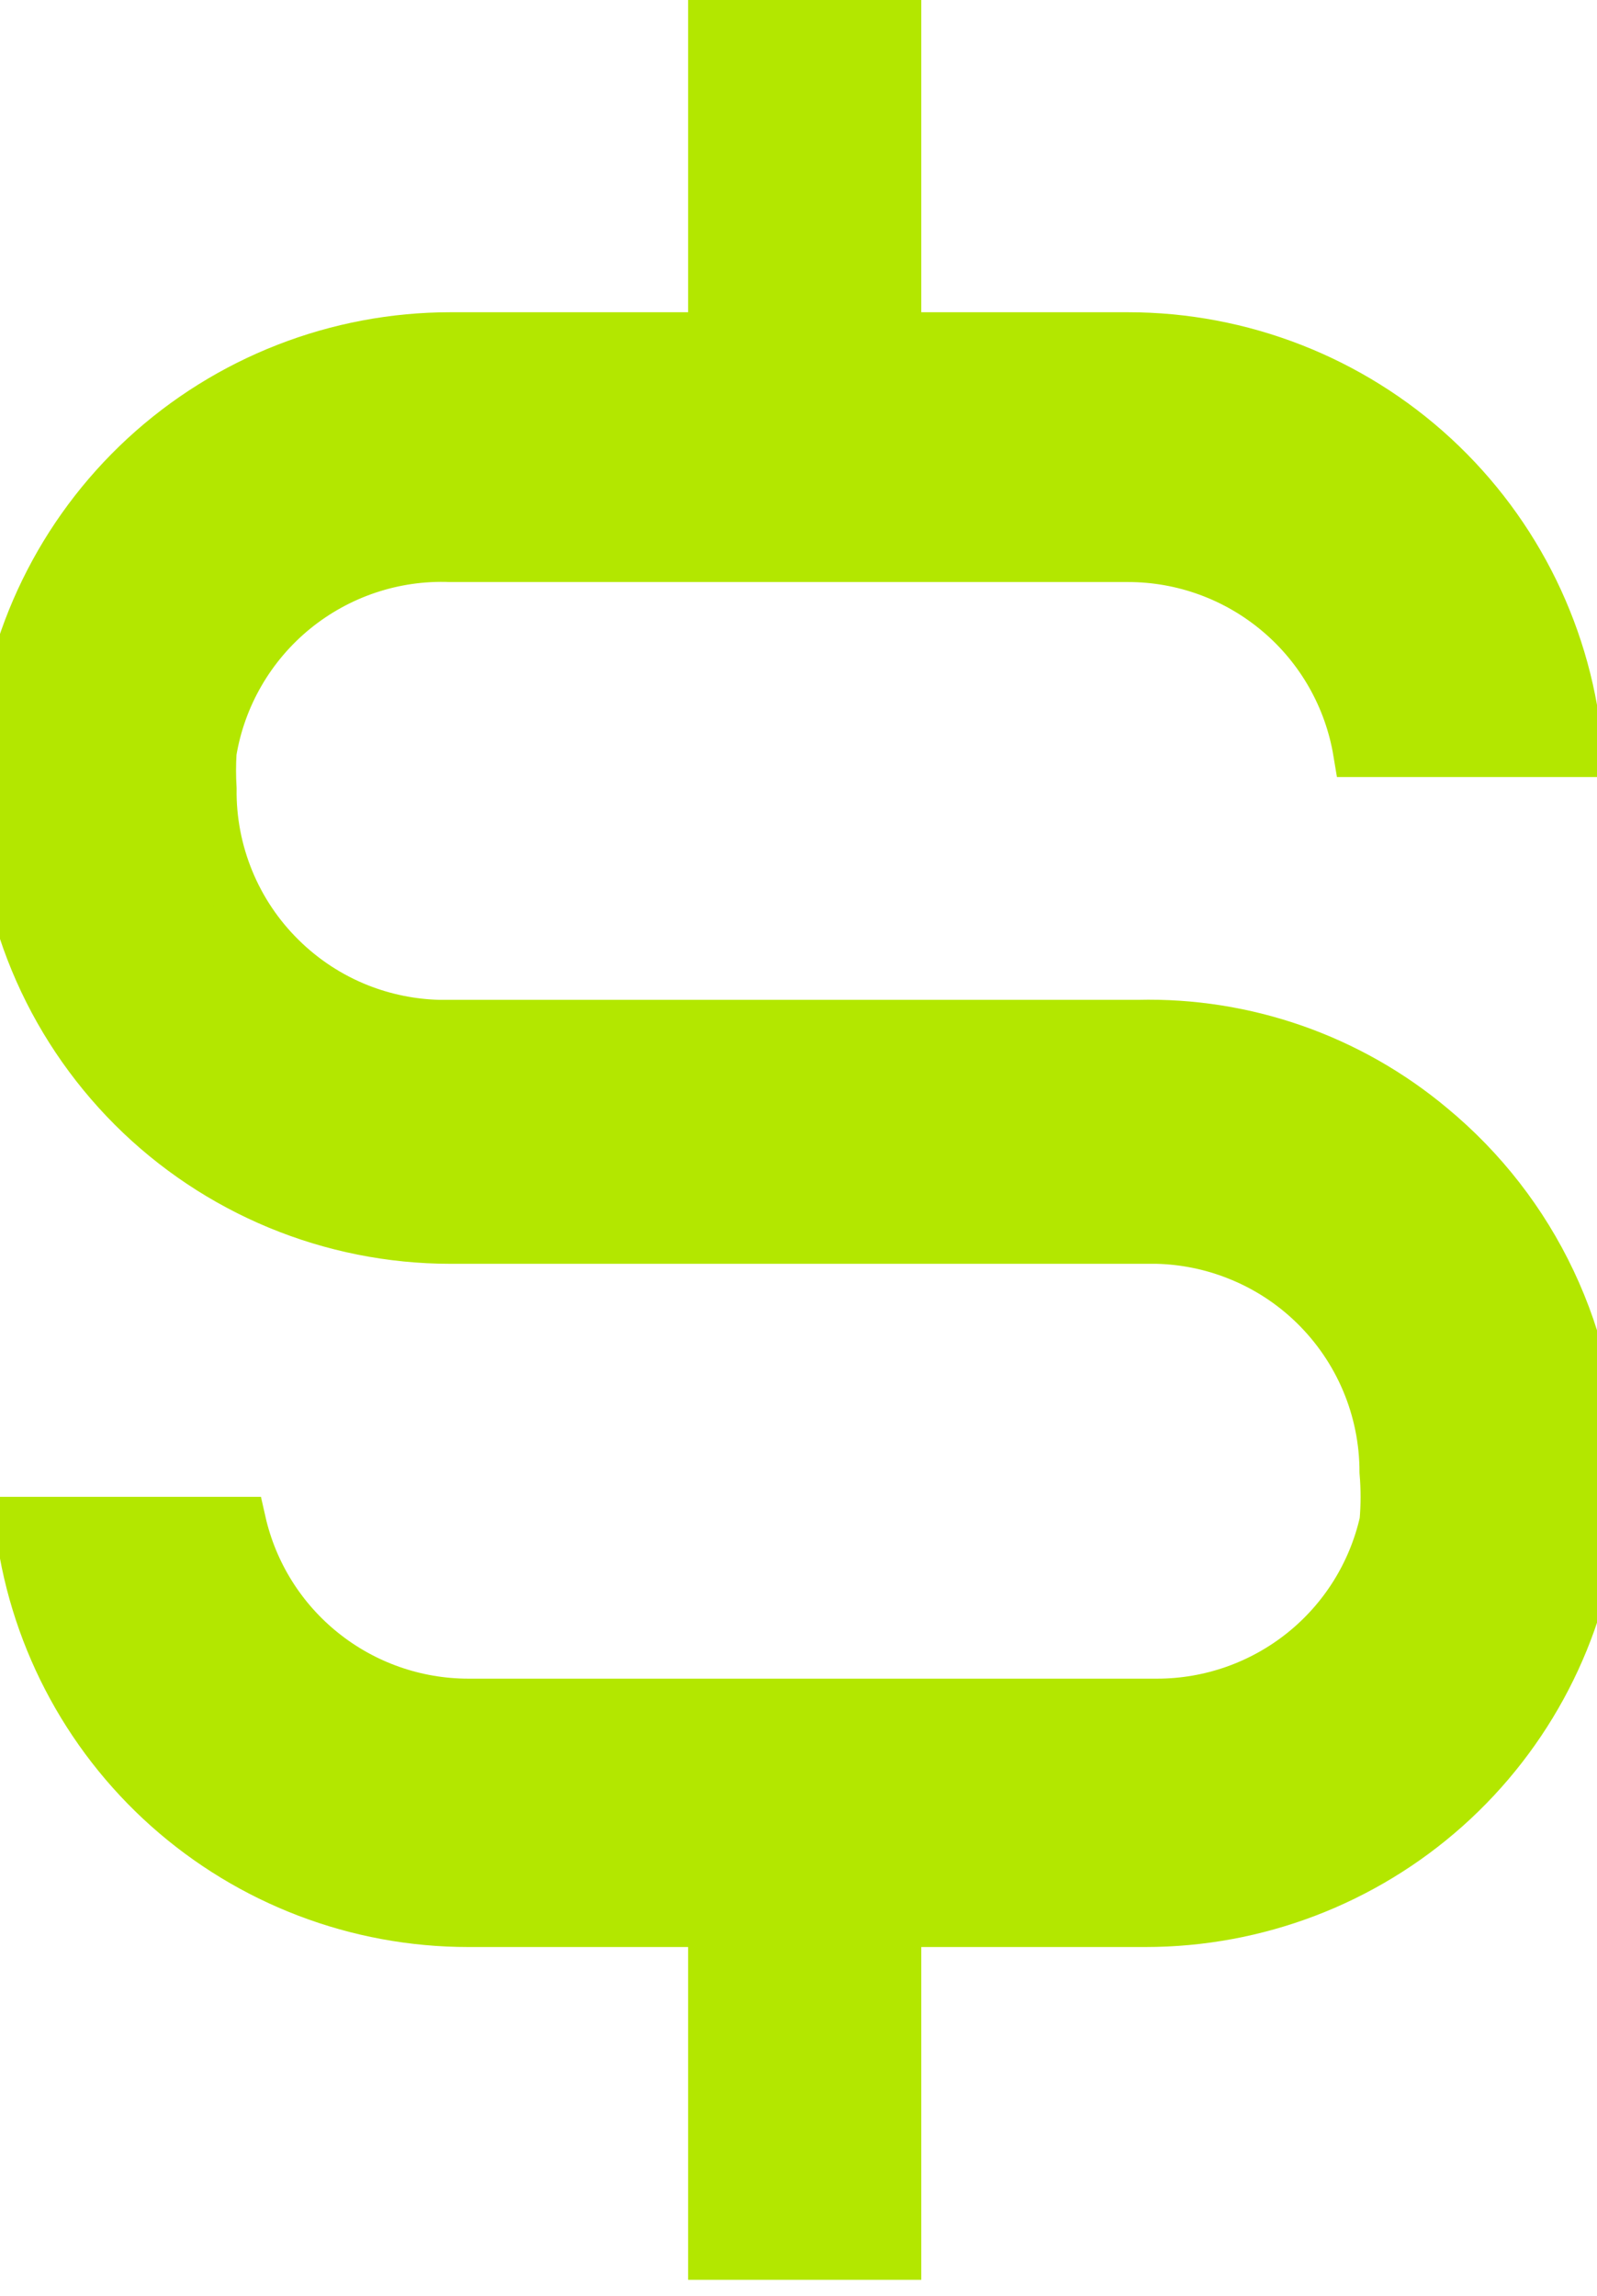 <svg width="32" height="46" viewBox="0 0 32 46" fill="none" xmlns="http://www.w3.org/2000/svg">
<path d="M17.96 0V6.756H22.601C24.873 6.756 27.062 7.611 28.733 9.151C30.404 10.692 31.435 12.804 31.619 15.069H27.213C27.032 13.977 26.469 12.985 25.624 12.27C24.779 11.554 23.708 11.161 22.601 11.162H9.029C7.892 11.118 6.779 11.492 5.897 12.211C5.016 12.93 4.426 13.947 4.241 15.069C4.226 15.314 4.226 15.559 4.241 15.804C4.233 16.432 4.352 17.055 4.591 17.637C4.829 18.218 5.183 18.745 5.63 19.186C6.077 19.628 6.608 19.976 7.192 20.207C7.703 20.409 8.246 20.519 8.794 20.533H22.807C24.95 20.481 27.039 21.213 28.682 22.59C29.698 23.431 30.518 24.485 31.081 25.678C31.645 26.871 31.939 28.173 31.942 29.492V30.491C31.69 32.698 30.634 34.735 28.977 36.214C27.319 37.693 25.175 38.511 22.953 38.511H17.96V45.179H14.288V38.511H9.382C7.16 38.511 5.017 37.693 3.359 36.214C1.702 34.735 0.646 32.698 0.394 30.491H4.829C5.062 31.525 5.64 32.449 6.468 33.11C7.295 33.772 8.323 34.133 9.382 34.134H23.189C24.248 34.133 25.276 33.772 26.104 33.11C26.931 32.449 27.508 31.525 27.741 30.491C27.77 30.159 27.77 29.825 27.741 29.492C27.741 28.869 27.617 28.252 27.375 27.678C27.133 27.103 26.778 26.583 26.332 26.148C25.886 25.712 25.357 25.371 24.776 25.144C24.269 24.944 23.731 24.836 23.186 24.822H9.029C6.638 24.822 4.344 23.872 2.653 22.181C1.816 21.343 1.151 20.349 0.698 19.255C0.245 18.161 0.012 16.988 0.012 15.804C-0.004 15.559 -0.004 15.314 0.012 15.069C0.196 12.804 1.226 10.692 2.896 9.151C4.567 7.611 6.757 6.756 9.029 6.756H14.288V0H17.96Z" fill="#B3E700"/>
<path d="M17.96 0V6.756H22.601C24.873 6.756 27.062 7.611 28.733 9.151C30.404 10.692 31.435 12.804 31.619 15.069H27.213C27.032 13.977 26.469 12.985 25.624 12.27C24.779 11.554 23.708 11.161 22.601 11.162H9.029C7.892 11.118 6.779 11.492 5.897 12.211C5.016 12.93 4.426 13.947 4.241 15.069C4.226 15.314 4.226 15.559 4.241 15.804C4.233 16.432 4.352 17.055 4.591 17.637C4.829 18.218 5.183 18.745 5.63 19.186C6.077 19.628 6.608 19.976 7.192 20.207C7.703 20.409 8.246 20.519 8.794 20.533H22.807C24.95 20.481 27.039 21.213 28.682 22.59C29.698 23.431 30.518 24.485 31.081 25.678C31.645 26.871 31.939 28.173 31.942 29.492V30.491C31.69 32.698 30.634 34.735 28.977 36.214C27.319 37.693 25.175 38.511 22.953 38.511H17.96V45.179H14.288V38.511H9.382C7.16 38.511 5.017 37.693 3.359 36.214C1.702 34.735 0.646 32.698 0.394 30.491H4.829C5.062 31.525 5.64 32.449 6.468 33.11C7.295 33.772 8.323 34.133 9.382 34.134H23.189C24.248 34.133 25.276 33.772 26.104 33.11C26.931 32.449 27.508 31.525 27.741 30.491C27.77 30.159 27.77 29.825 27.741 29.492C27.741 28.869 27.617 28.252 27.375 27.678C27.133 27.103 26.778 26.583 26.332 26.148C25.886 25.712 25.357 25.371 24.776 25.144C24.269 24.944 23.731 24.836 23.186 24.822H9.029C6.638 24.822 4.344 23.872 2.653 22.181C1.816 21.343 1.151 20.349 0.698 19.255C0.245 18.161 0.012 16.988 0.012 15.804C-0.004 15.559 -0.004 15.314 0.012 15.069C0.196 12.804 1.226 10.692 2.896 9.151C4.567 7.611 6.757 6.756 9.029 6.756H14.288V0H17.96Z" stroke="#B3E700"/>
</svg>
